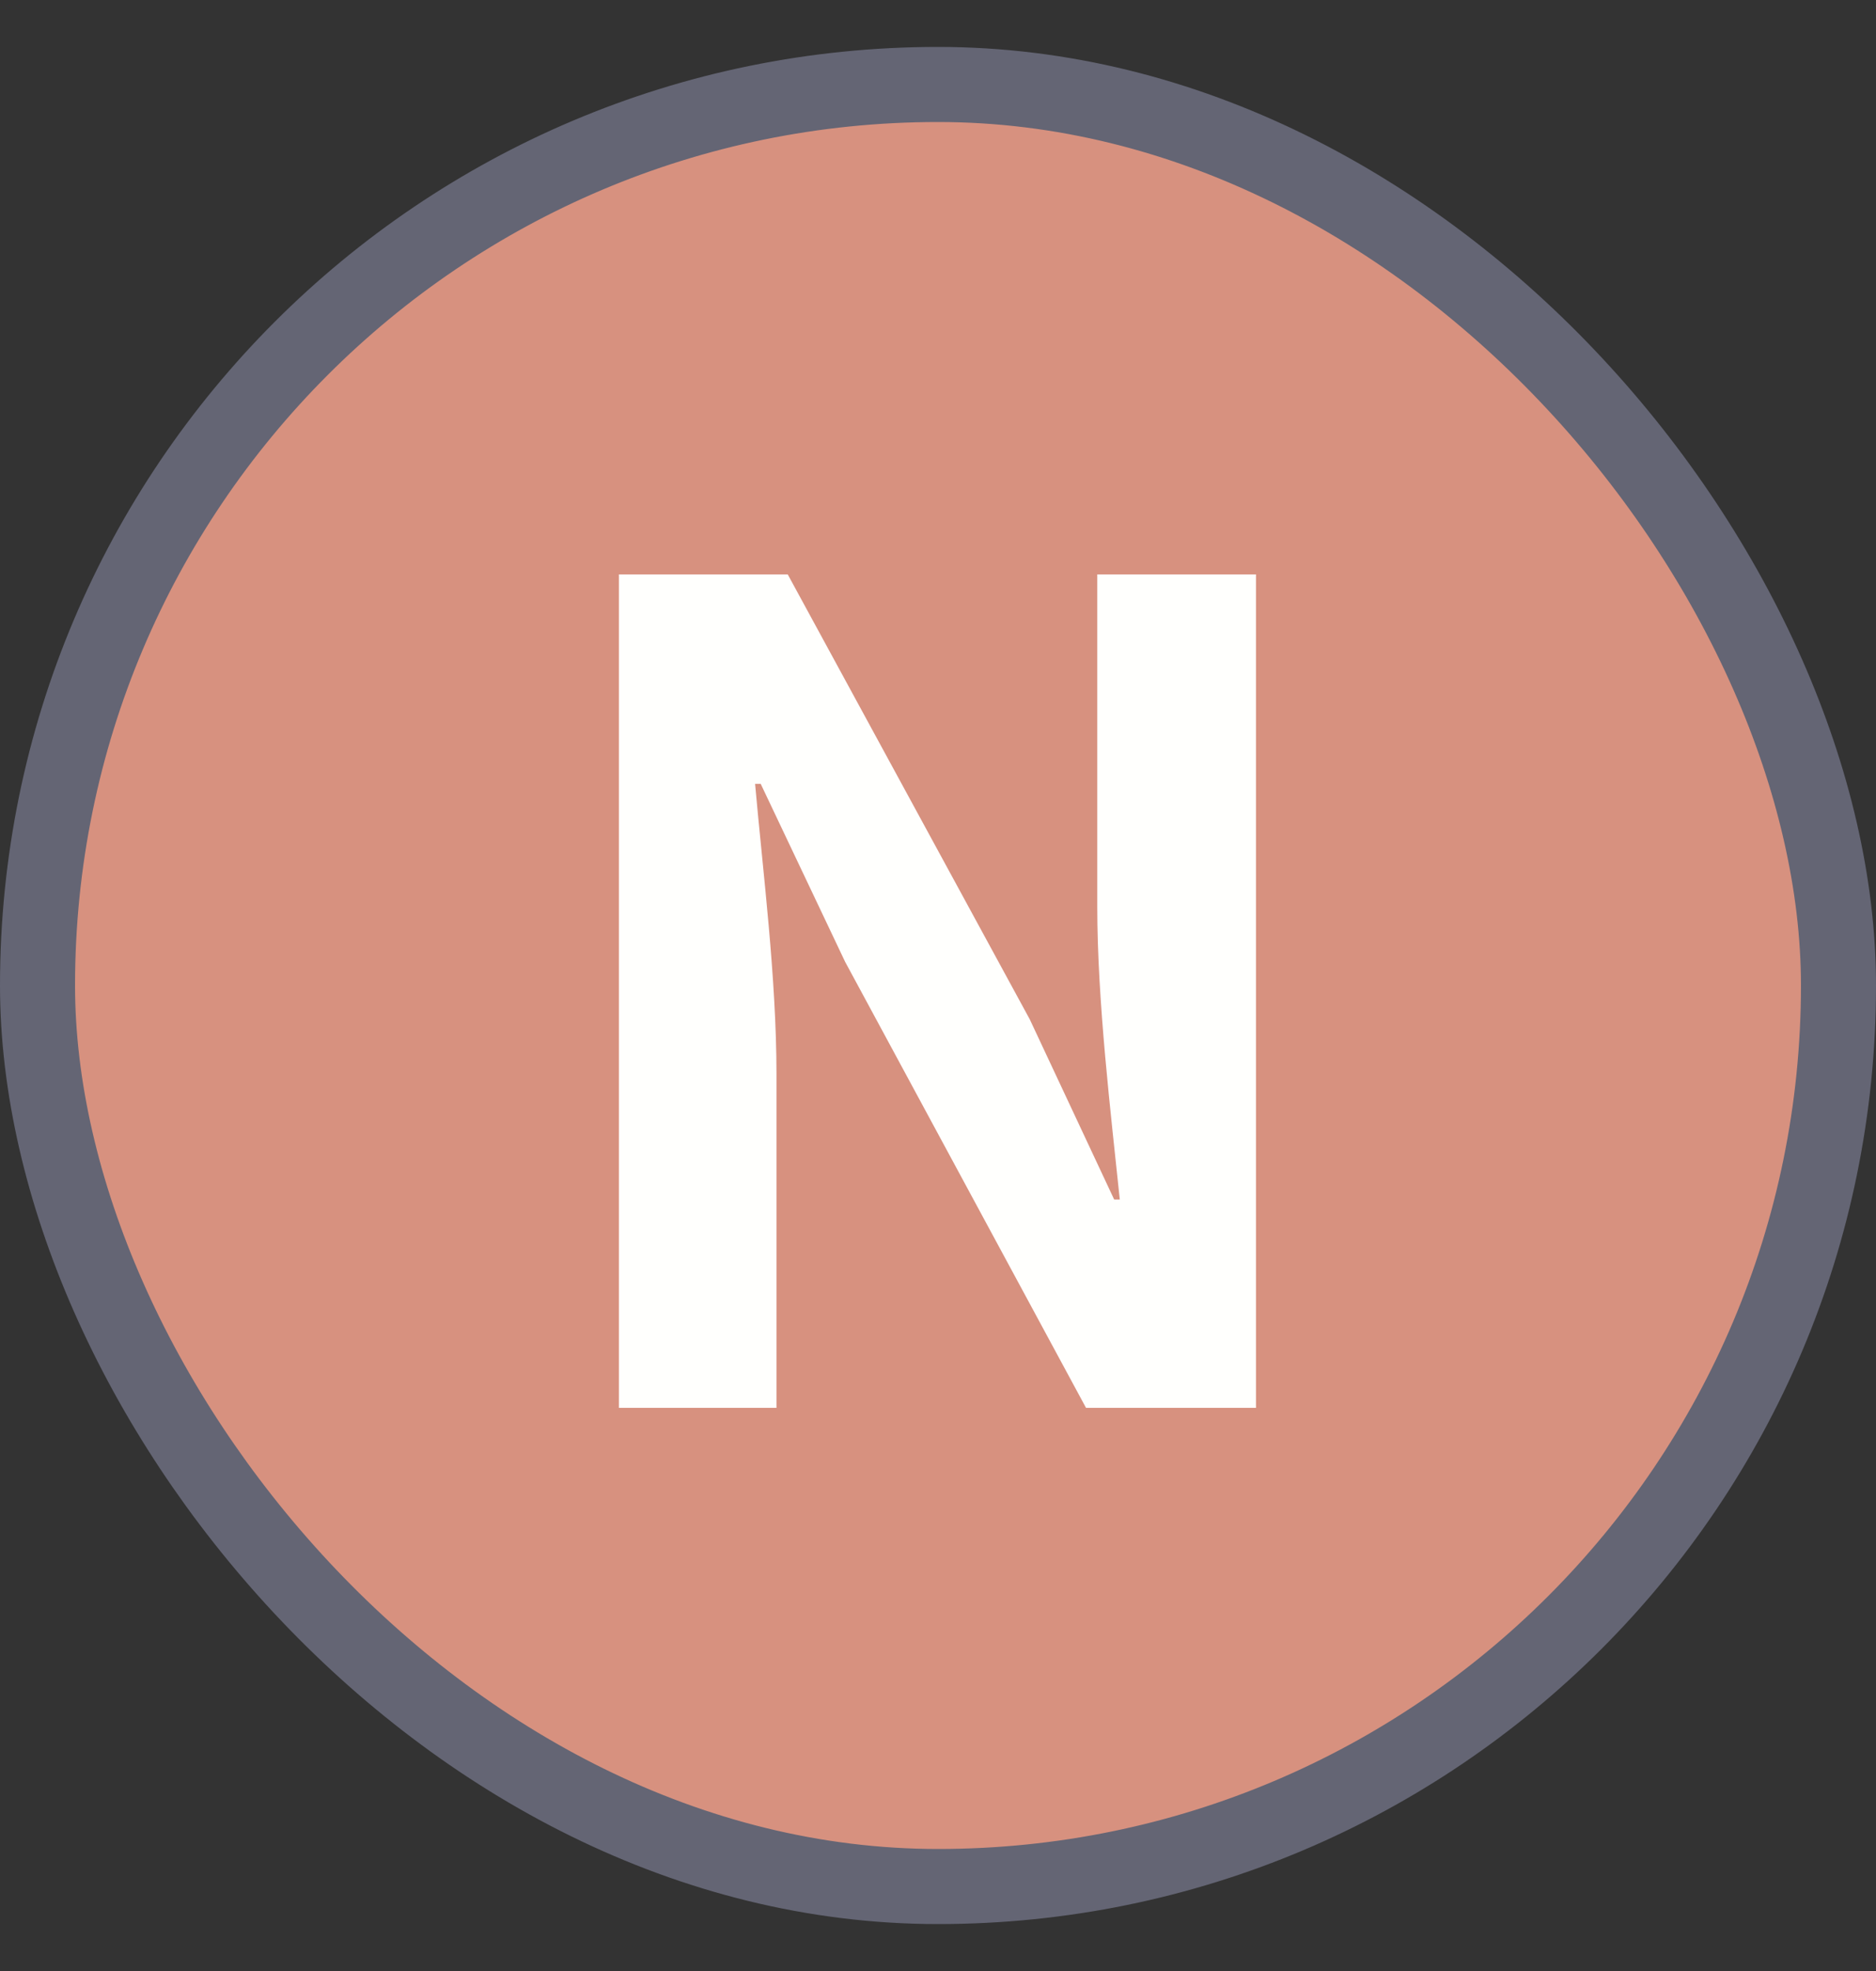 <svg width="20" height="21" viewBox="0 0 20 21" fill="none" xmlns="http://www.w3.org/2000/svg">
<rect x="0" y="0" width="20" height="21" fill="#333333" stroke="none"/>
<rect x="0.4" y="0.9" width="19.2" height="19.2" rx="9.6" fill="#D7917F"/>
<path d="M6.598 15H8.278V11.448C8.278 10.416 8.134 9.3 8.05 8.352H8.11L9.01 10.248L11.578 15H13.39V6.12H11.698V9.66C11.698 10.668 11.842 11.856 11.938 12.78H11.878L10.978 10.86L8.398 6.12H6.598V15Z" fill="#FFFFFD"/>
<rect x="0.4" y="0.9" width="19.2" height="19.2" rx="9.6" stroke="#646574" stroke-width="0.8"/>
</svg>
